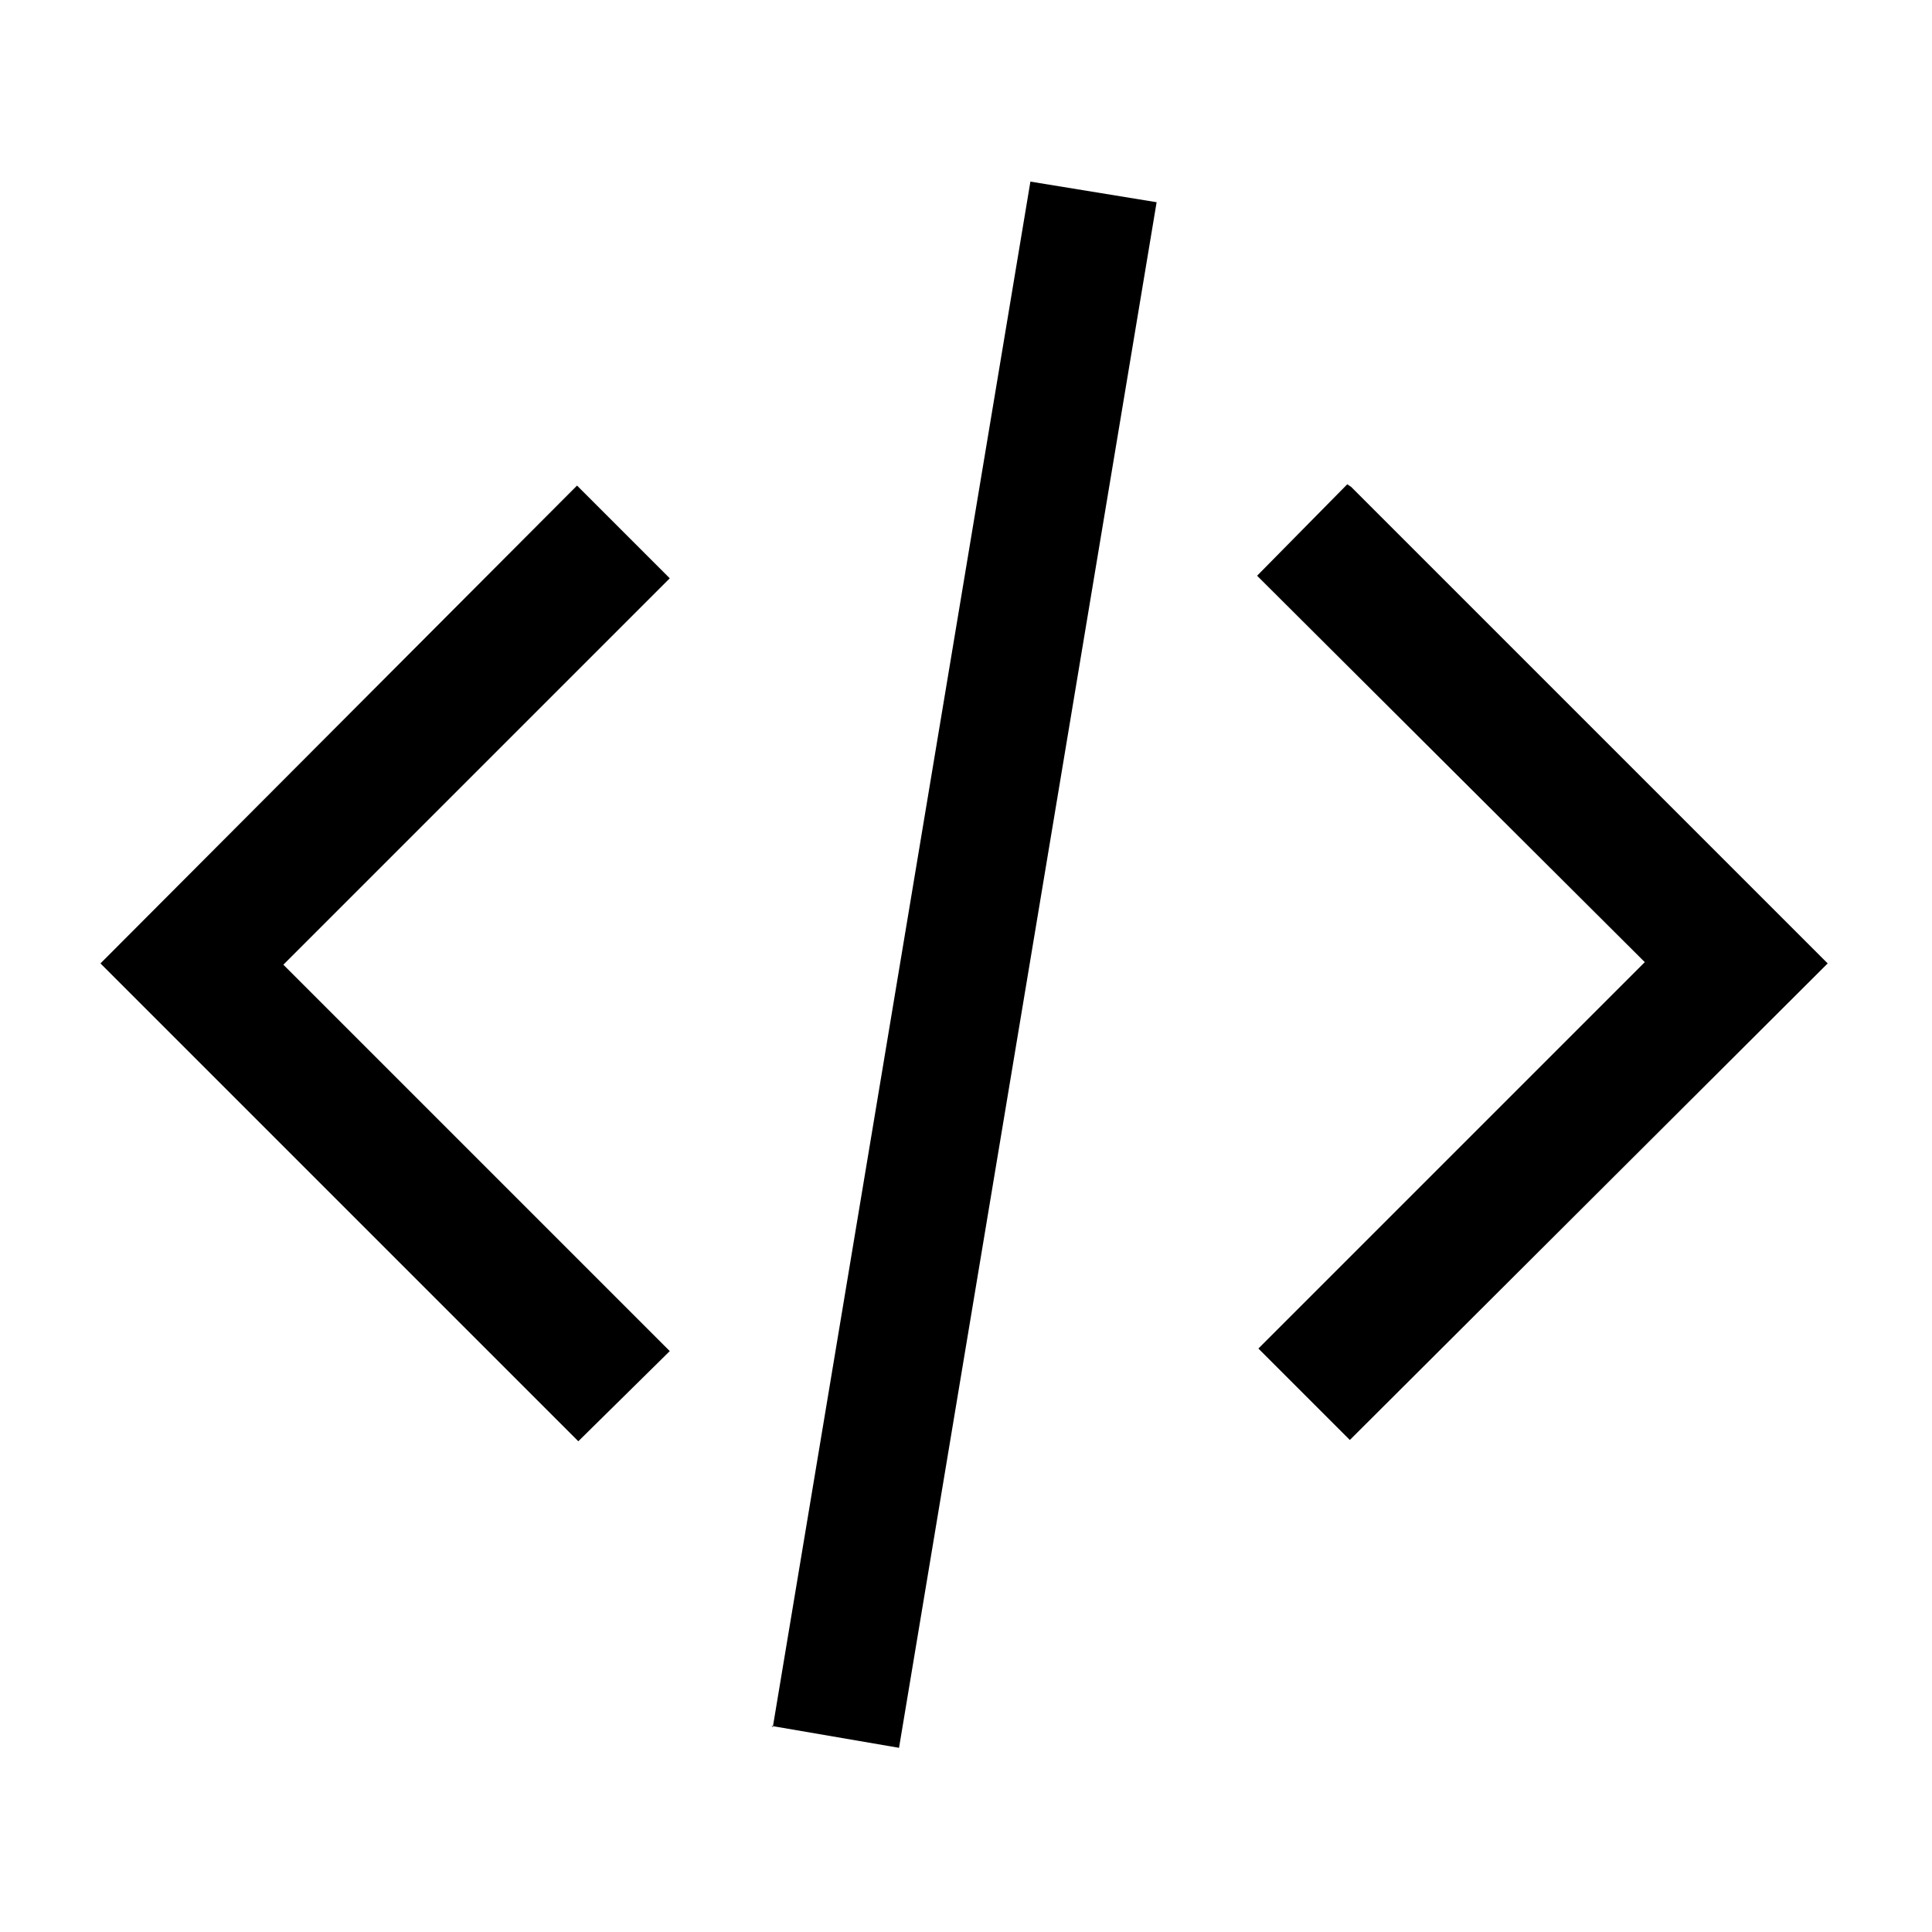 <svg viewBox="0 0 15 15" xmlns="http://www.w3.org/2000/svg"><path fill-rule="evenodd" d="M6 13.41l2-12 .98.16 -2 12 -.99-.17Zm-.8-8.92l-3 3 3 3 -.71.7L.78 7.48l3.7-3.71 .7.7Zm5.29-.71l3.7 3.7 -3.71 3.7 -.71-.71 3-3 -3.01-3 .7-.71Z"/></svg>
